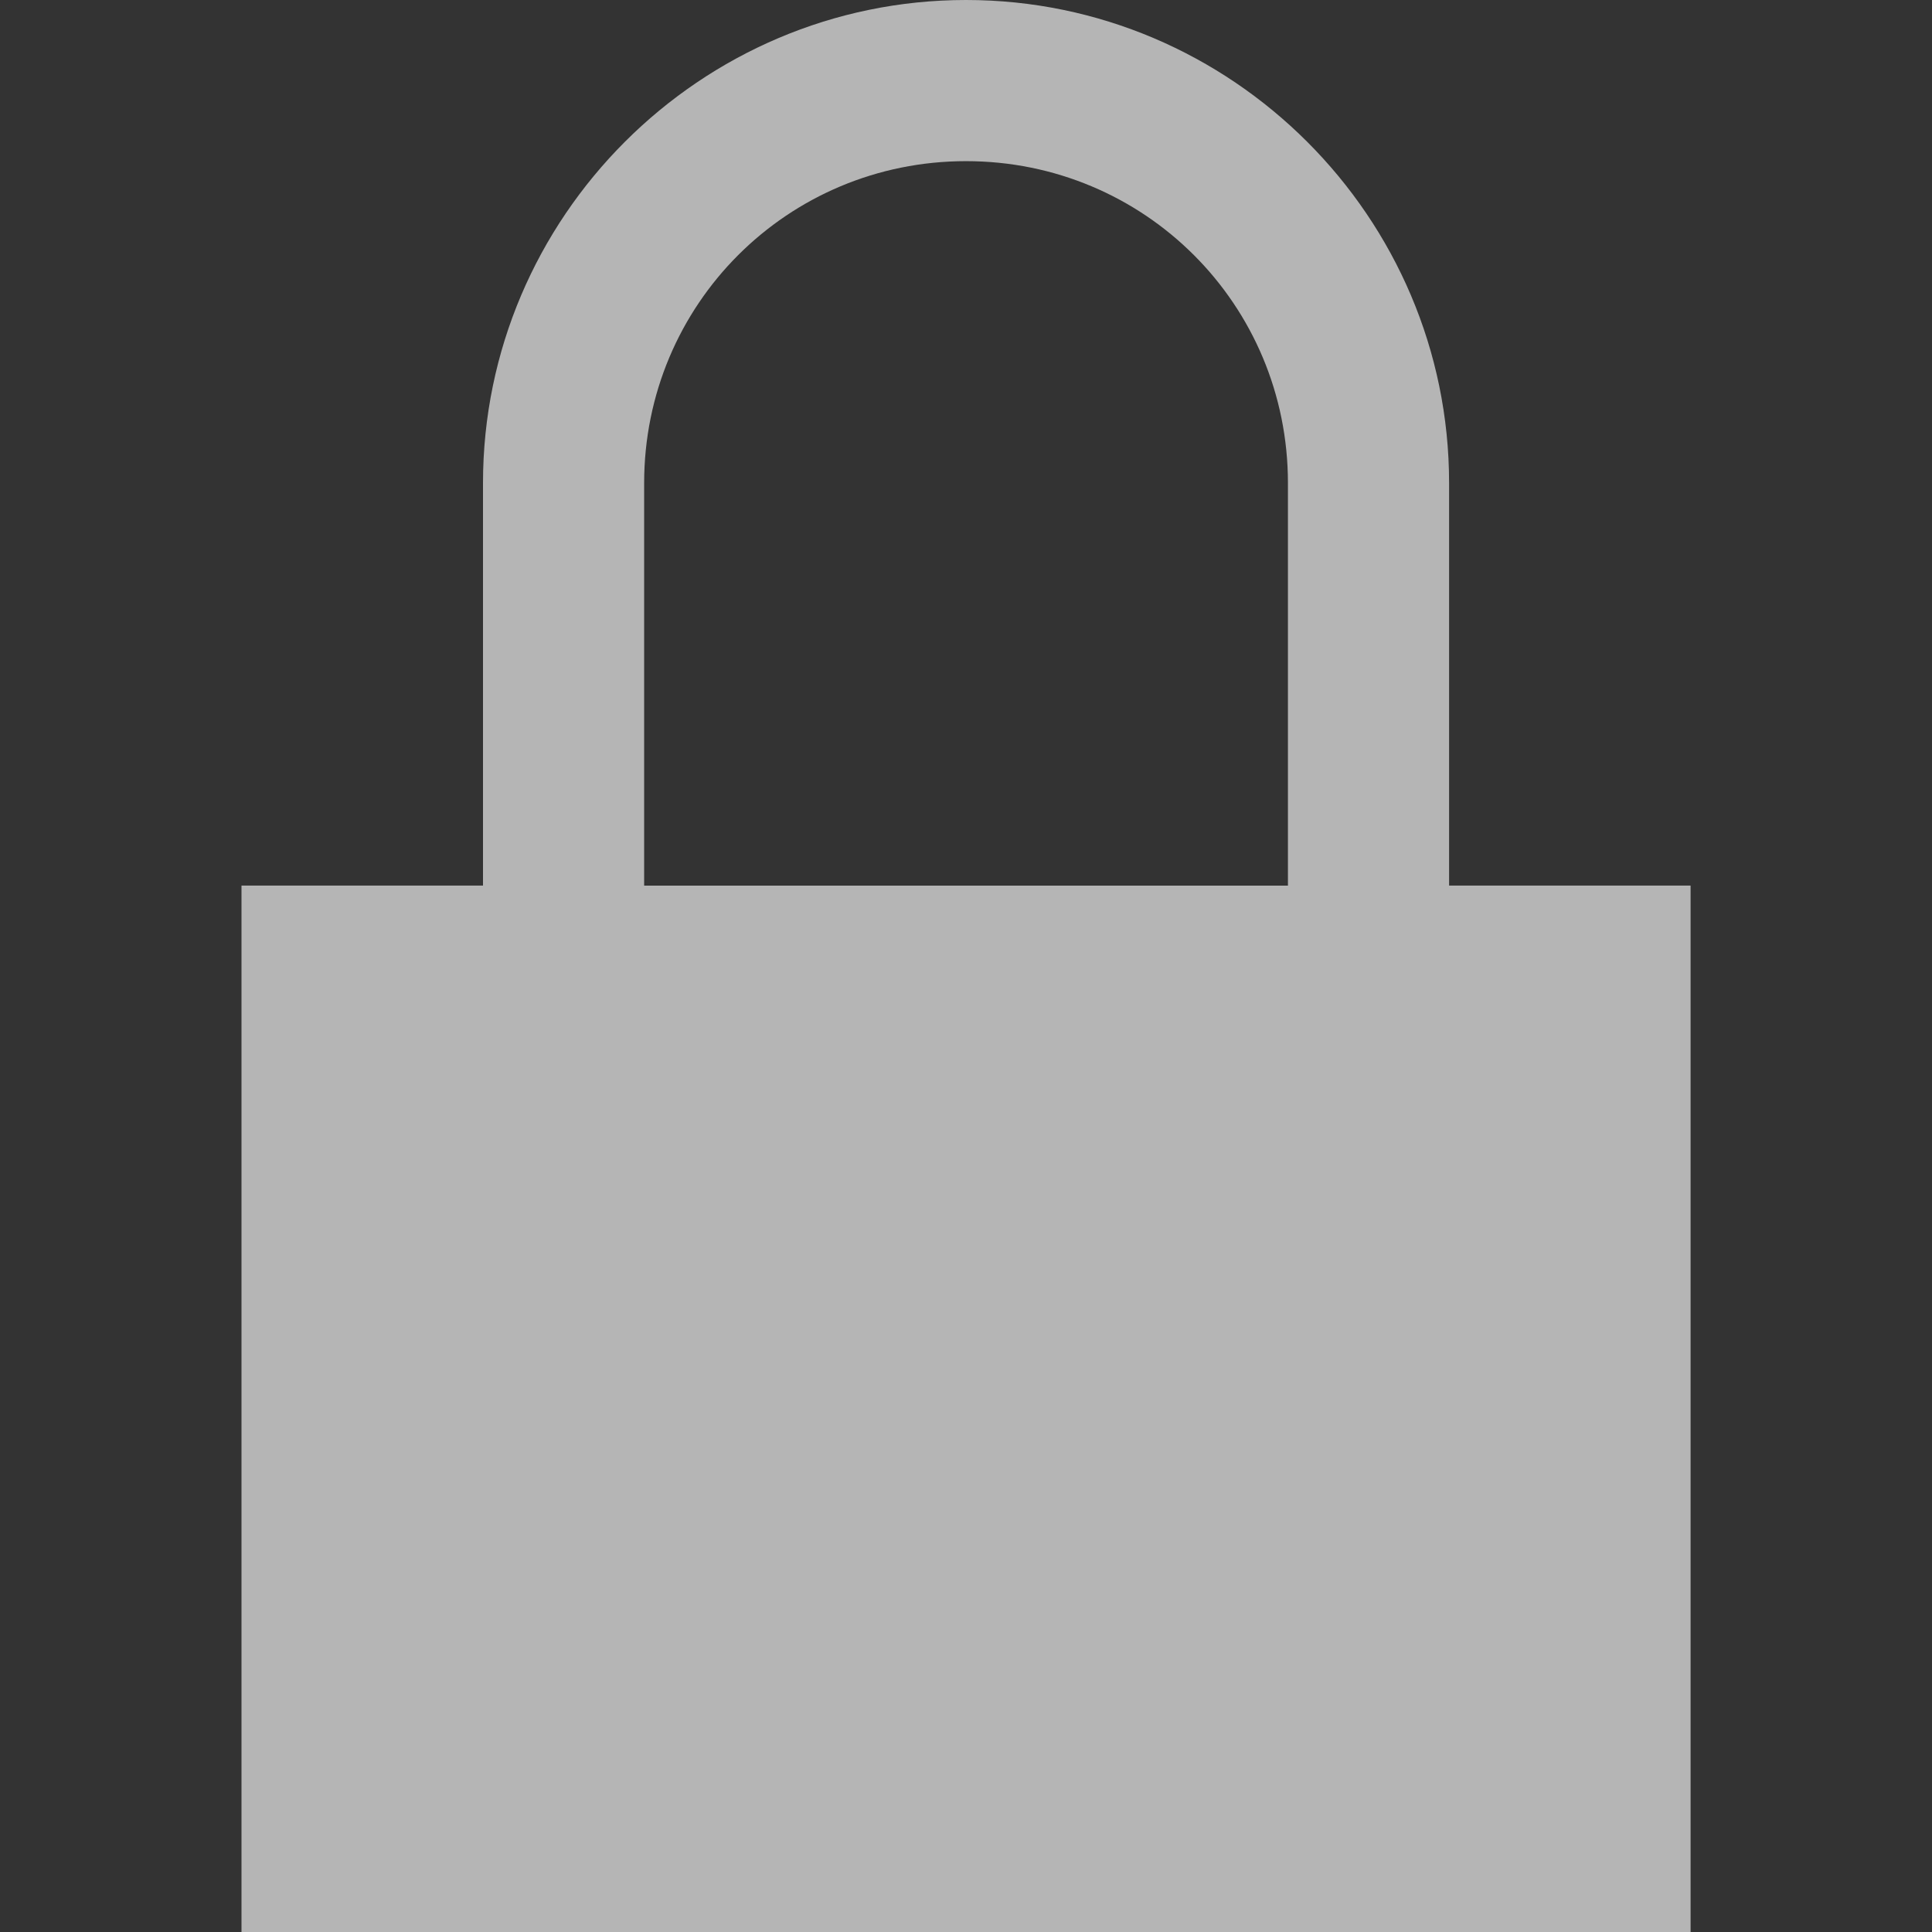 <svg width="22" height="22" version="1.1" xmlns="http://www.w3.org/2000/svg">
 <rect width="100%" height="100%" fill="#333333" stroke="none"/>
 <style id="current-color-scheme" type="text/css">.ColorScheme-Text {
            color:#232629;
        }</style>
 <path d="m11 0c-3.026 0-5.5 2.474-5.5 5.5v4.584h-2.75v11.916h16.501v-11.916h-2.75v-4.584c0-3.026-2.474-5.5-5.5-5.5zm0 1.835c2.034 0 3.666 1.632 3.666 3.666v4.584h-7.331v-4.584c0-2.034 1.632-3.666 3.666-3.666z" fill="#fff" fill-opacity=".64" stroke-width="2.131"/>
</svg>
